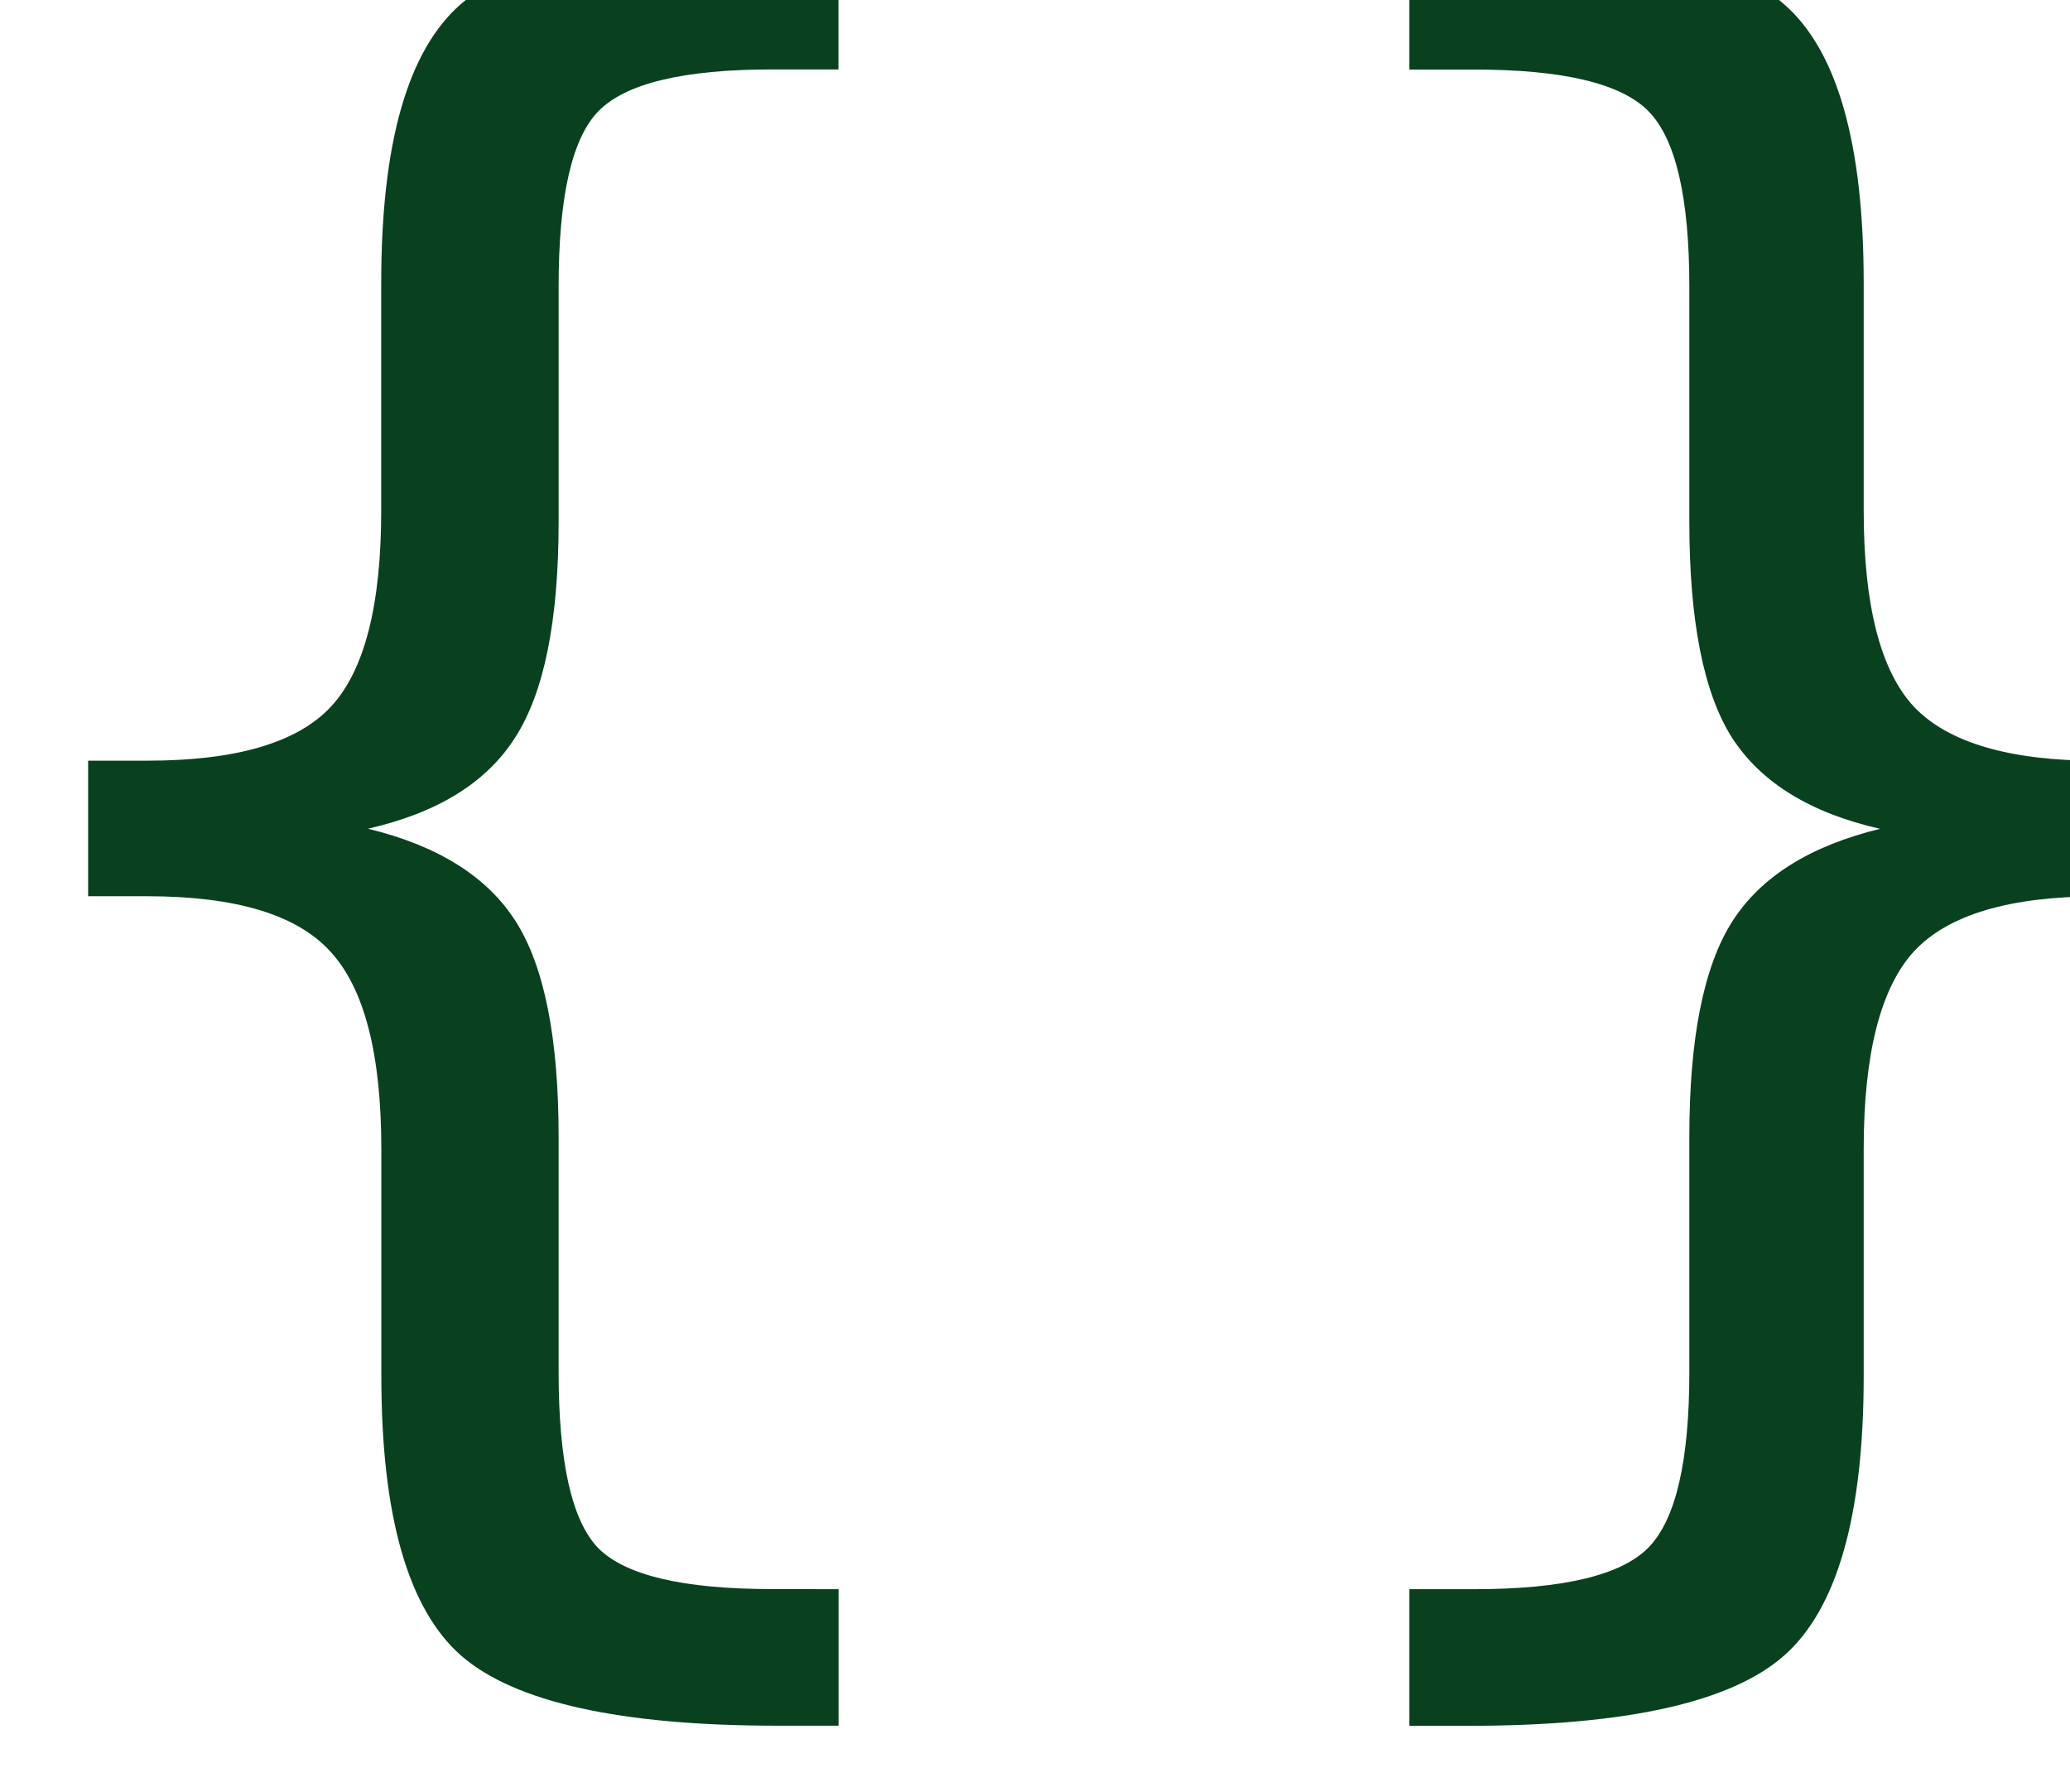 <?xml version="1.0" encoding="UTF-8" standalone="no"?>
<!-- Created with Inkscape (http://www.inkscape.org/) -->

<svg
   width="29.556"
   height="25.58"
   viewBox="0 0 7.82 6.768"
   version="1.1"
   id="svg5"
   xml:space="preserve"
   xmlns="http://www.w3.org/2000/svg"
   xmlns:svg="http://www.w3.org/2000/svg"><defs
     id="defs2" /><g
     id="layer1"
     transform="translate(-298.688,-1884.919)"><g
       id="g13655"
       transform="matrix(1,0,0,0.997,0.814,412.721)"
       style="display:inline"><g
         id="use14087"
         transform="translate(945.342,1059.588)"
         style="display:inline;stroke:none"><g
           id="g20394"
           transform="matrix(0.46,0,0,0.461,-1052.028,389.601)"
           style="display:inline;fill:#09411f;fill-opacity:1;stroke:none;stroke-width:1;stroke-miterlimit:4;stroke-dasharray:none"><g
             id="g20388"
             transform="translate(986.5,-258.38)"
             style="fill:#09411f;fill-opacity:1;stroke:none;stroke-width:1;stroke-miterlimit:4;stroke-dasharray:none"><path
               d="m -100.135,330.961 v 1.122 h -0.499 q -1.94,0 -2.602,-0.577 -0.654,-0.577 -0.654,-2.298 v -1.862 q 0,-1.176 -0.421,-1.628 -0.413,-0.452 -1.504,-0.452 h -0.483 v -1.114 h 0.483 q 1.099,0 1.511,-0.444 0.413,-0.444 0.413,-1.613 v -1.87 q 0,-1.722 0.654,-2.291 0.662,-0.577 2.602,-0.577 h 0.499 v 1.114 h -0.545 q -1.091,0 -1.426,0.343 -0.327,0.335 -0.327,1.441 v 1.932 q 0,1.223 -0.358,1.776 -0.351,0.553 -1.208,0.748 0.865,0.21 1.215,0.764 0.351,0.553 0.351,1.769 v 1.932 q 0,1.114 0.327,1.449 0.335,0.335 1.426,0.335 z"
               id="path20382"
               style="font-size:15.956px;line-height:1.25;font-family:Consolas;-inkscape-font-specification:Consolas;letter-spacing:0px;word-spacing:0px;display:inline;fill:#09411f;fill-opacity:1;stroke:none;stroke-width:1;stroke-miterlimit:4;stroke-dasharray:none"
               transform="translate(6.3603756e-7,-2.3543876e-5)" /><path
               d="m -95.447,330.961 h 0.53 q 1.099,0 1.434,-0.343 0.335,-0.343 0.335,-1.441 v -1.932 q 0,-1.215 0.351,-1.769 0.351,-0.553 1.215,-0.764 -0.857,-0.195 -1.215,-0.748 -0.351,-0.553 -0.351,-1.776 v -1.932 q 0,-1.099 -0.335,-1.441 -0.335,-0.343 -1.434,-0.343 h -0.53 v -1.114 h 0.483 q 1.94,0 2.594,0.577 0.654,0.569 0.654,2.291 v 1.87 q 0,1.169 0.413,1.613 0.421,0.444 1.519,0.444 h 0.499 v 1.114 h -0.499 q -1.099,0 -1.519,0.452 -0.413,0.452 -0.413,1.628 v 1.862 q 0,1.722 -0.654,2.298 -0.654,0.577 -2.594,0.577 h -0.483 z"
               id="path20386"
               style="font-size:15.956px;line-height:1.25;font-family:Consolas;-inkscape-font-specification:Consolas;letter-spacing:0px;word-spacing:0px;display:inline;fill:#09411f;fill-opacity:1;stroke:none;stroke-width:1;stroke-miterlimit:4;stroke-dasharray:none"
               transform="translate(6.3603756e-7,-2.3543876e-5)" /></g></g></g></g></g></svg>
